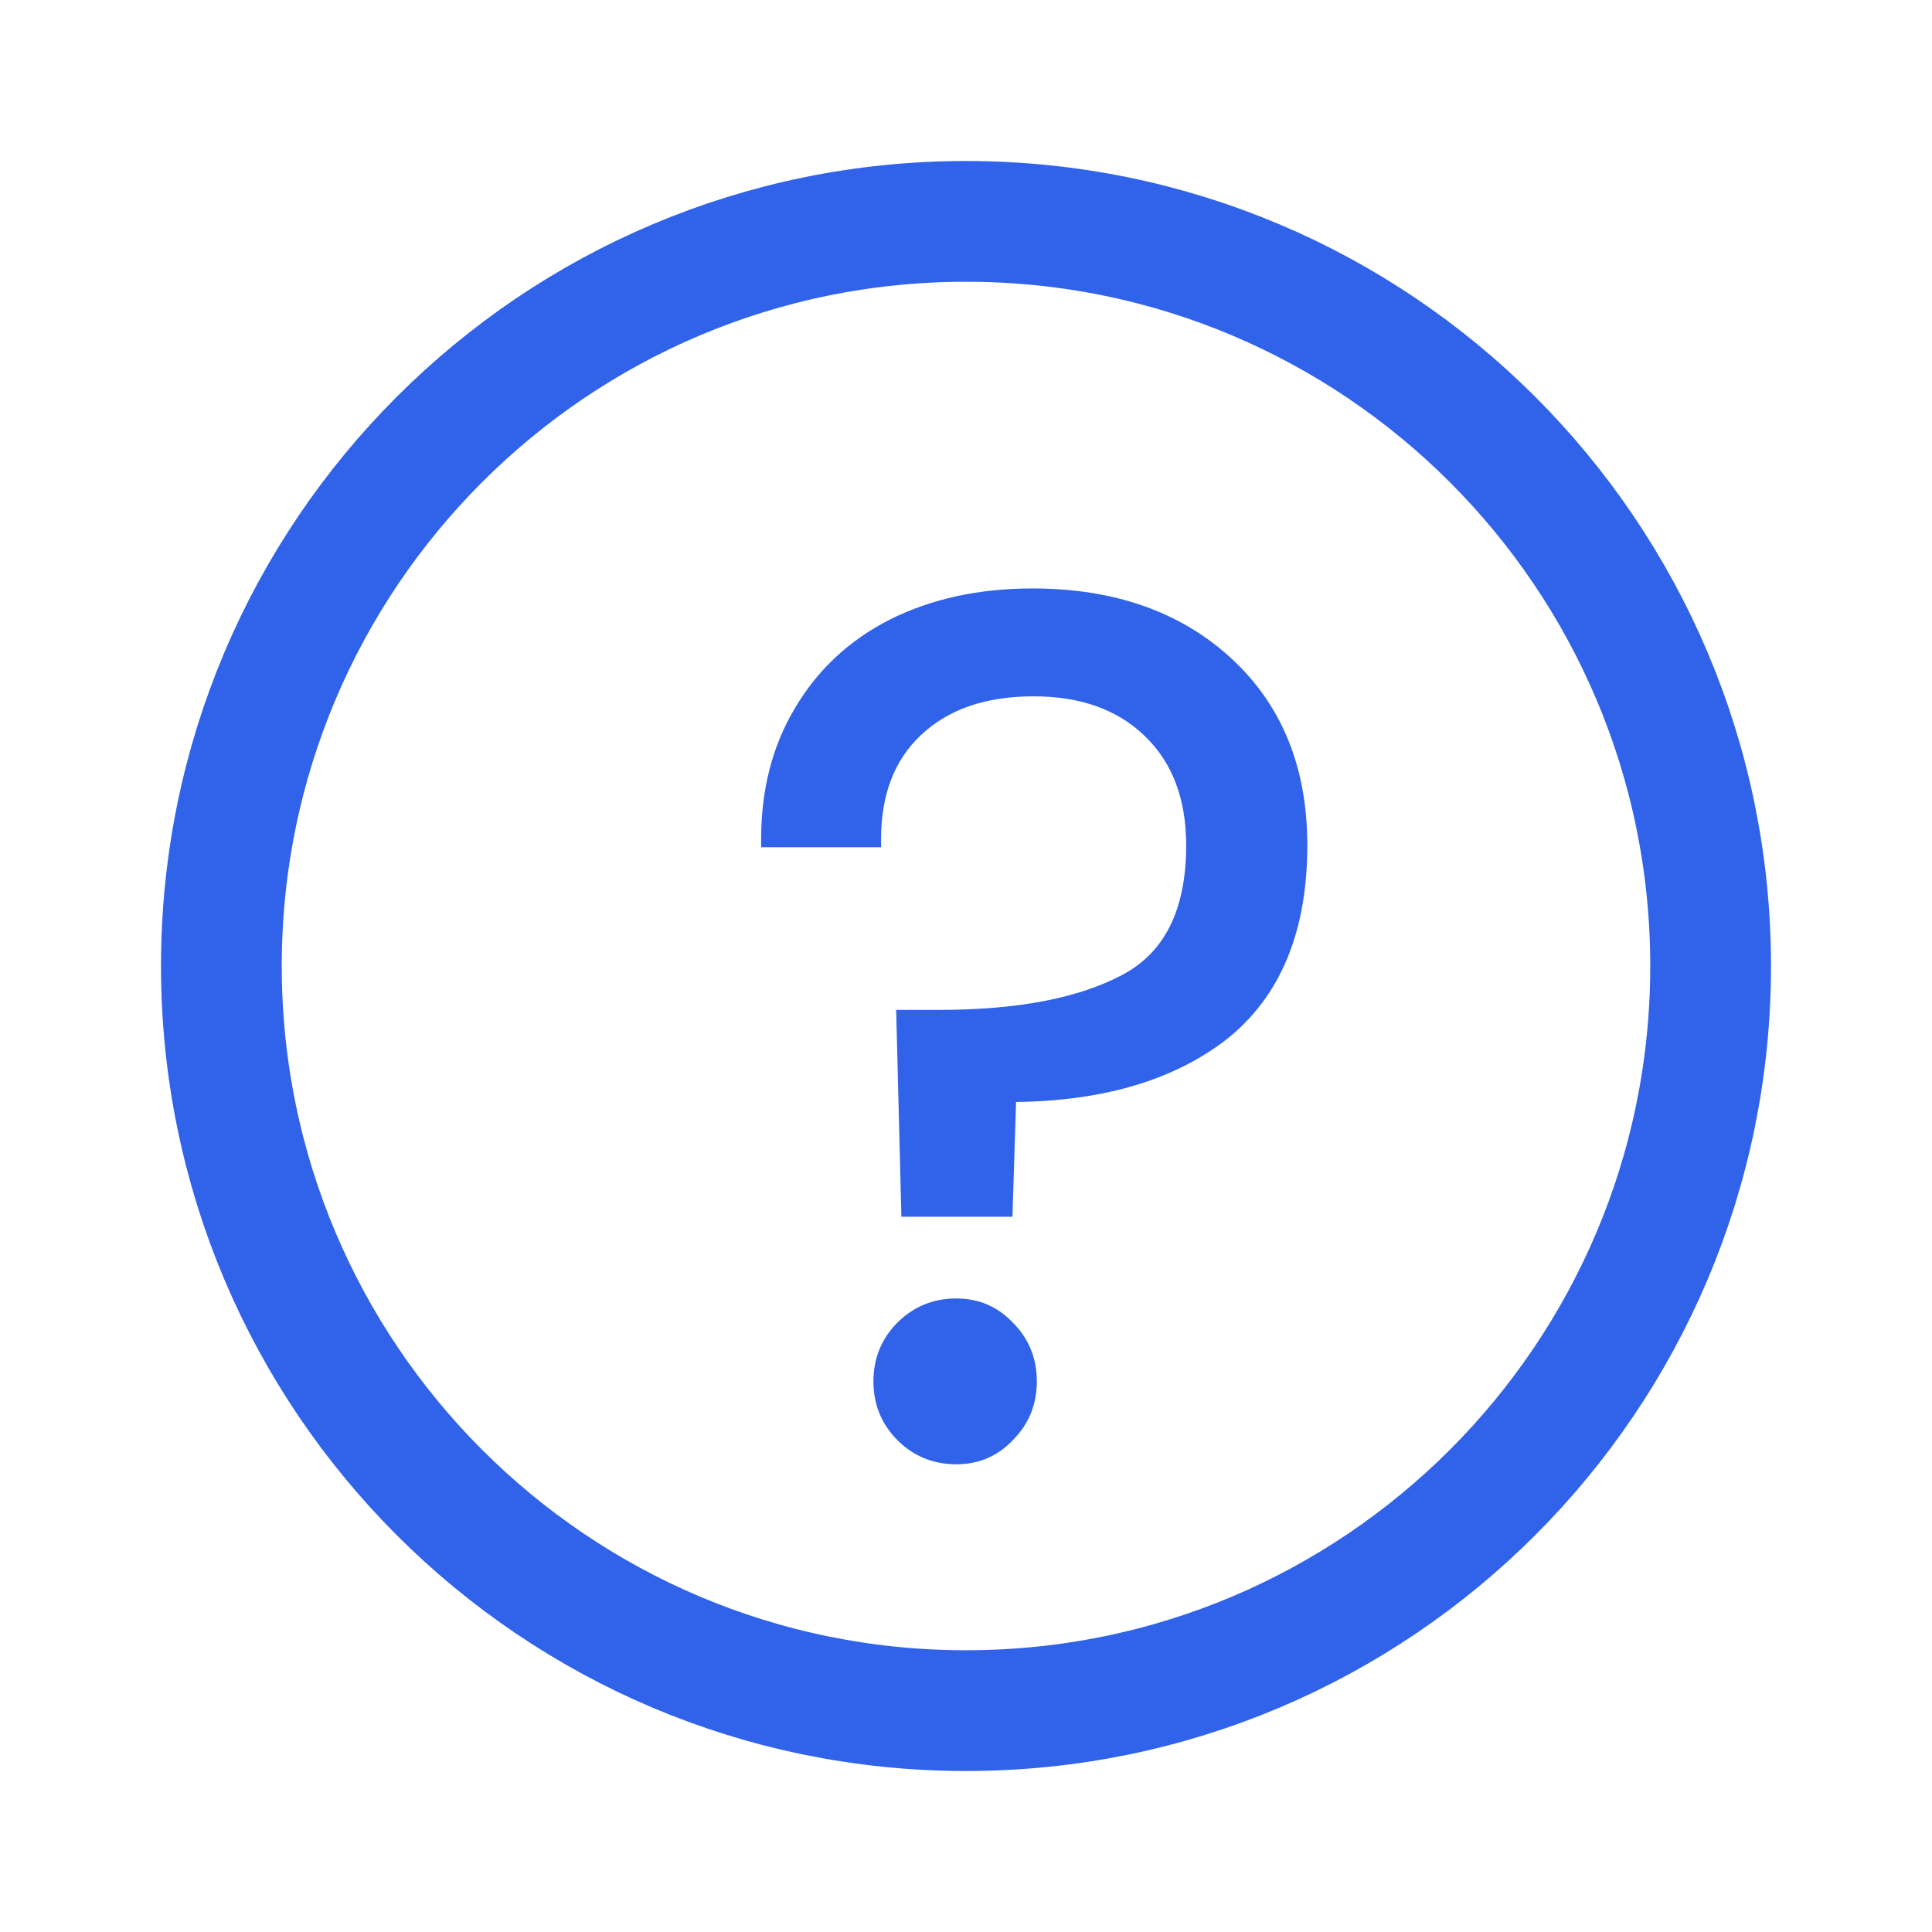 <svg width="24" height="24" viewBox="0 0 24 24" fill="none" xmlns="http://www.w3.org/2000/svg">
<path fill-rule="evenodd" clip-rule="evenodd" d="M12 2.75C17.108 2.75 21.25 6.891 21.25 12C21.25 17.108 17.108 21.25 12 21.25C6.891 21.25 2.75 17.108 2.75 12C2.75 6.891 6.891 2.75 12 2.75Z" stroke="#3063E9" stroke-width="1.5" stroke-linecap="round" stroke-linejoin="round"/>
<path d="M12.825 7.41C13.815 7.41 14.615 7.69 15.225 8.25C15.835 8.81 16.14 9.56 16.14 10.5C16.14 11.55 15.815 12.33 15.165 12.84C14.515 13.34 13.635 13.59 12.525 13.59L12.48 15.015H11.295L11.235 12.645H11.67C12.66 12.645 13.435 12.495 13.995 12.195C14.555 11.895 14.835 11.33 14.835 10.5C14.835 9.9 14.655 9.425 14.295 9.075C13.935 8.725 13.45 8.55 12.84 8.55C12.22 8.55 11.73 8.72 11.37 9.06C11.02 9.39 10.845 9.845 10.845 10.425H9.555C9.555 9.825 9.69 9.3 9.96 8.85C10.23 8.39 10.61 8.035 11.1 7.785C11.6 7.535 12.175 7.41 12.825 7.41ZM11.88 18.09C11.62 18.09 11.4 18 11.22 17.82C11.04 17.64 10.95 17.42 10.95 17.16C10.95 16.9 11.04 16.68 11.22 16.5C11.4 16.32 11.62 16.23 11.88 16.23C12.13 16.23 12.34 16.32 12.51 16.5C12.69 16.68 12.78 16.9 12.78 17.16C12.78 17.42 12.69 17.64 12.51 17.82C12.34 18 12.13 18.09 11.88 18.09Z" fill="#3063E9"/>
<path d="M15.225 8.25L15.293 8.176L15.293 8.176L15.225 8.25ZM15.165 12.84L15.226 12.919L15.227 12.919L15.165 12.84ZM12.525 13.59V13.49H12.428L12.425 13.587L12.525 13.59ZM12.48 15.015V15.115H12.577L12.58 15.018L12.48 15.015ZM11.295 15.015L11.195 15.018L11.197 15.115H11.295V15.015ZM11.235 12.645V12.545H11.132L11.135 12.648L11.235 12.645ZM13.995 12.195L13.948 12.107L13.948 12.107L13.995 12.195ZM11.37 9.06L11.439 9.133L11.439 9.133L11.37 9.06ZM10.845 10.425V10.525H10.945V10.425H10.845ZM9.555 10.425H9.455V10.525H9.555V10.425ZM9.96 8.85L10.046 8.901L10.046 8.901L9.96 8.85ZM11.1 7.785L11.055 7.696L11.055 7.696L11.1 7.785ZM11.22 17.82L11.149 17.891L11.149 17.891L11.22 17.82ZM11.22 16.5L11.149 16.429L11.149 16.429L11.22 16.5ZM12.51 16.5L12.437 16.569L12.439 16.571L12.51 16.5ZM12.51 17.82L12.439 17.749L12.437 17.751L12.51 17.82ZM12.825 7.51C13.795 7.51 14.569 7.784 15.157 8.324L15.293 8.176C14.661 7.596 13.835 7.31 12.825 7.31V7.51ZM15.157 8.324C15.744 8.862 16.04 9.584 16.04 10.5H16.24C16.24 9.536 15.926 8.758 15.293 8.176L15.157 8.324ZM16.04 10.5C16.04 11.528 15.723 12.275 15.103 12.761L15.227 12.919C15.907 12.385 16.24 11.572 16.24 10.5H16.04ZM15.104 12.761C14.477 13.243 13.621 13.49 12.525 13.49V13.69C13.649 13.69 14.553 13.437 15.226 12.919L15.104 12.761ZM12.425 13.587L12.38 15.012L12.58 15.018L12.625 13.593L12.425 13.587ZM12.48 14.915H11.295V15.115H12.48V14.915ZM11.395 15.012L11.335 12.643L11.135 12.648L11.195 15.018L11.395 15.012ZM11.235 12.745H11.67V12.545H11.235V12.745ZM11.67 12.745C12.668 12.745 13.462 12.594 14.042 12.283L13.948 12.107C13.408 12.396 12.652 12.545 11.67 12.545V12.745ZM14.042 12.283C14.645 11.96 14.935 11.354 14.935 10.5H14.735C14.735 11.306 14.465 11.83 13.948 12.107L14.042 12.283ZM14.935 10.5C14.935 9.879 14.748 9.376 14.365 9.003L14.225 9.147C14.562 9.474 14.735 9.921 14.735 10.5H14.935ZM14.365 9.003C13.982 8.631 13.47 8.45 12.84 8.45V8.65C13.43 8.65 13.888 8.819 14.225 9.147L14.365 9.003ZM12.84 8.45C12.201 8.45 11.684 8.626 11.301 8.987L11.439 9.133C11.776 8.814 12.239 8.65 12.84 8.65V8.45ZM11.301 8.987C10.927 9.34 10.745 9.824 10.745 10.425H10.945C10.945 9.866 11.113 9.44 11.439 9.133L11.301 8.987ZM10.845 10.325H9.555V10.525H10.845V10.325ZM9.655 10.425C9.655 9.84 9.786 9.334 10.046 8.901L9.874 8.799C9.594 9.266 9.455 9.81 9.455 10.425H9.655ZM10.046 8.901C10.306 8.458 10.672 8.116 11.145 7.874L11.055 7.696C10.548 7.954 10.154 8.322 9.874 8.799L10.046 8.901ZM11.145 7.874C11.629 7.632 12.188 7.51 12.825 7.51V7.31C12.162 7.31 11.571 7.438 11.055 7.696L11.145 7.874ZM11.88 17.99C11.646 17.99 11.451 17.91 11.291 17.749L11.149 17.891C11.348 18.09 11.594 18.19 11.88 18.19V17.99ZM11.291 17.749C11.13 17.588 11.05 17.394 11.05 17.16H10.85C10.85 17.446 10.95 17.692 11.149 17.891L11.291 17.749ZM11.05 17.16C11.05 16.926 11.13 16.732 11.291 16.571L11.149 16.429C10.95 16.628 10.85 16.874 10.85 17.16H11.05ZM11.291 16.571C11.451 16.41 11.646 16.33 11.88 16.33V16.13C11.594 16.13 11.348 16.23 11.149 16.429L11.291 16.571ZM11.88 16.33C12.103 16.33 12.286 16.409 12.437 16.569L12.583 16.431C12.394 16.231 12.157 16.13 11.88 16.13V16.33ZM12.439 16.571C12.6 16.732 12.68 16.926 12.68 17.16H12.88C12.88 16.874 12.78 16.628 12.581 16.429L12.439 16.571ZM12.68 17.16C12.68 17.394 12.6 17.588 12.439 17.749L12.581 17.891C12.78 17.692 12.88 17.446 12.88 17.16H12.68ZM12.437 17.751C12.286 17.911 12.103 17.99 11.88 17.99V18.19C12.157 18.19 12.394 18.089 12.583 17.889L12.437 17.751Z" fill="#3063E9"/>
</svg>
